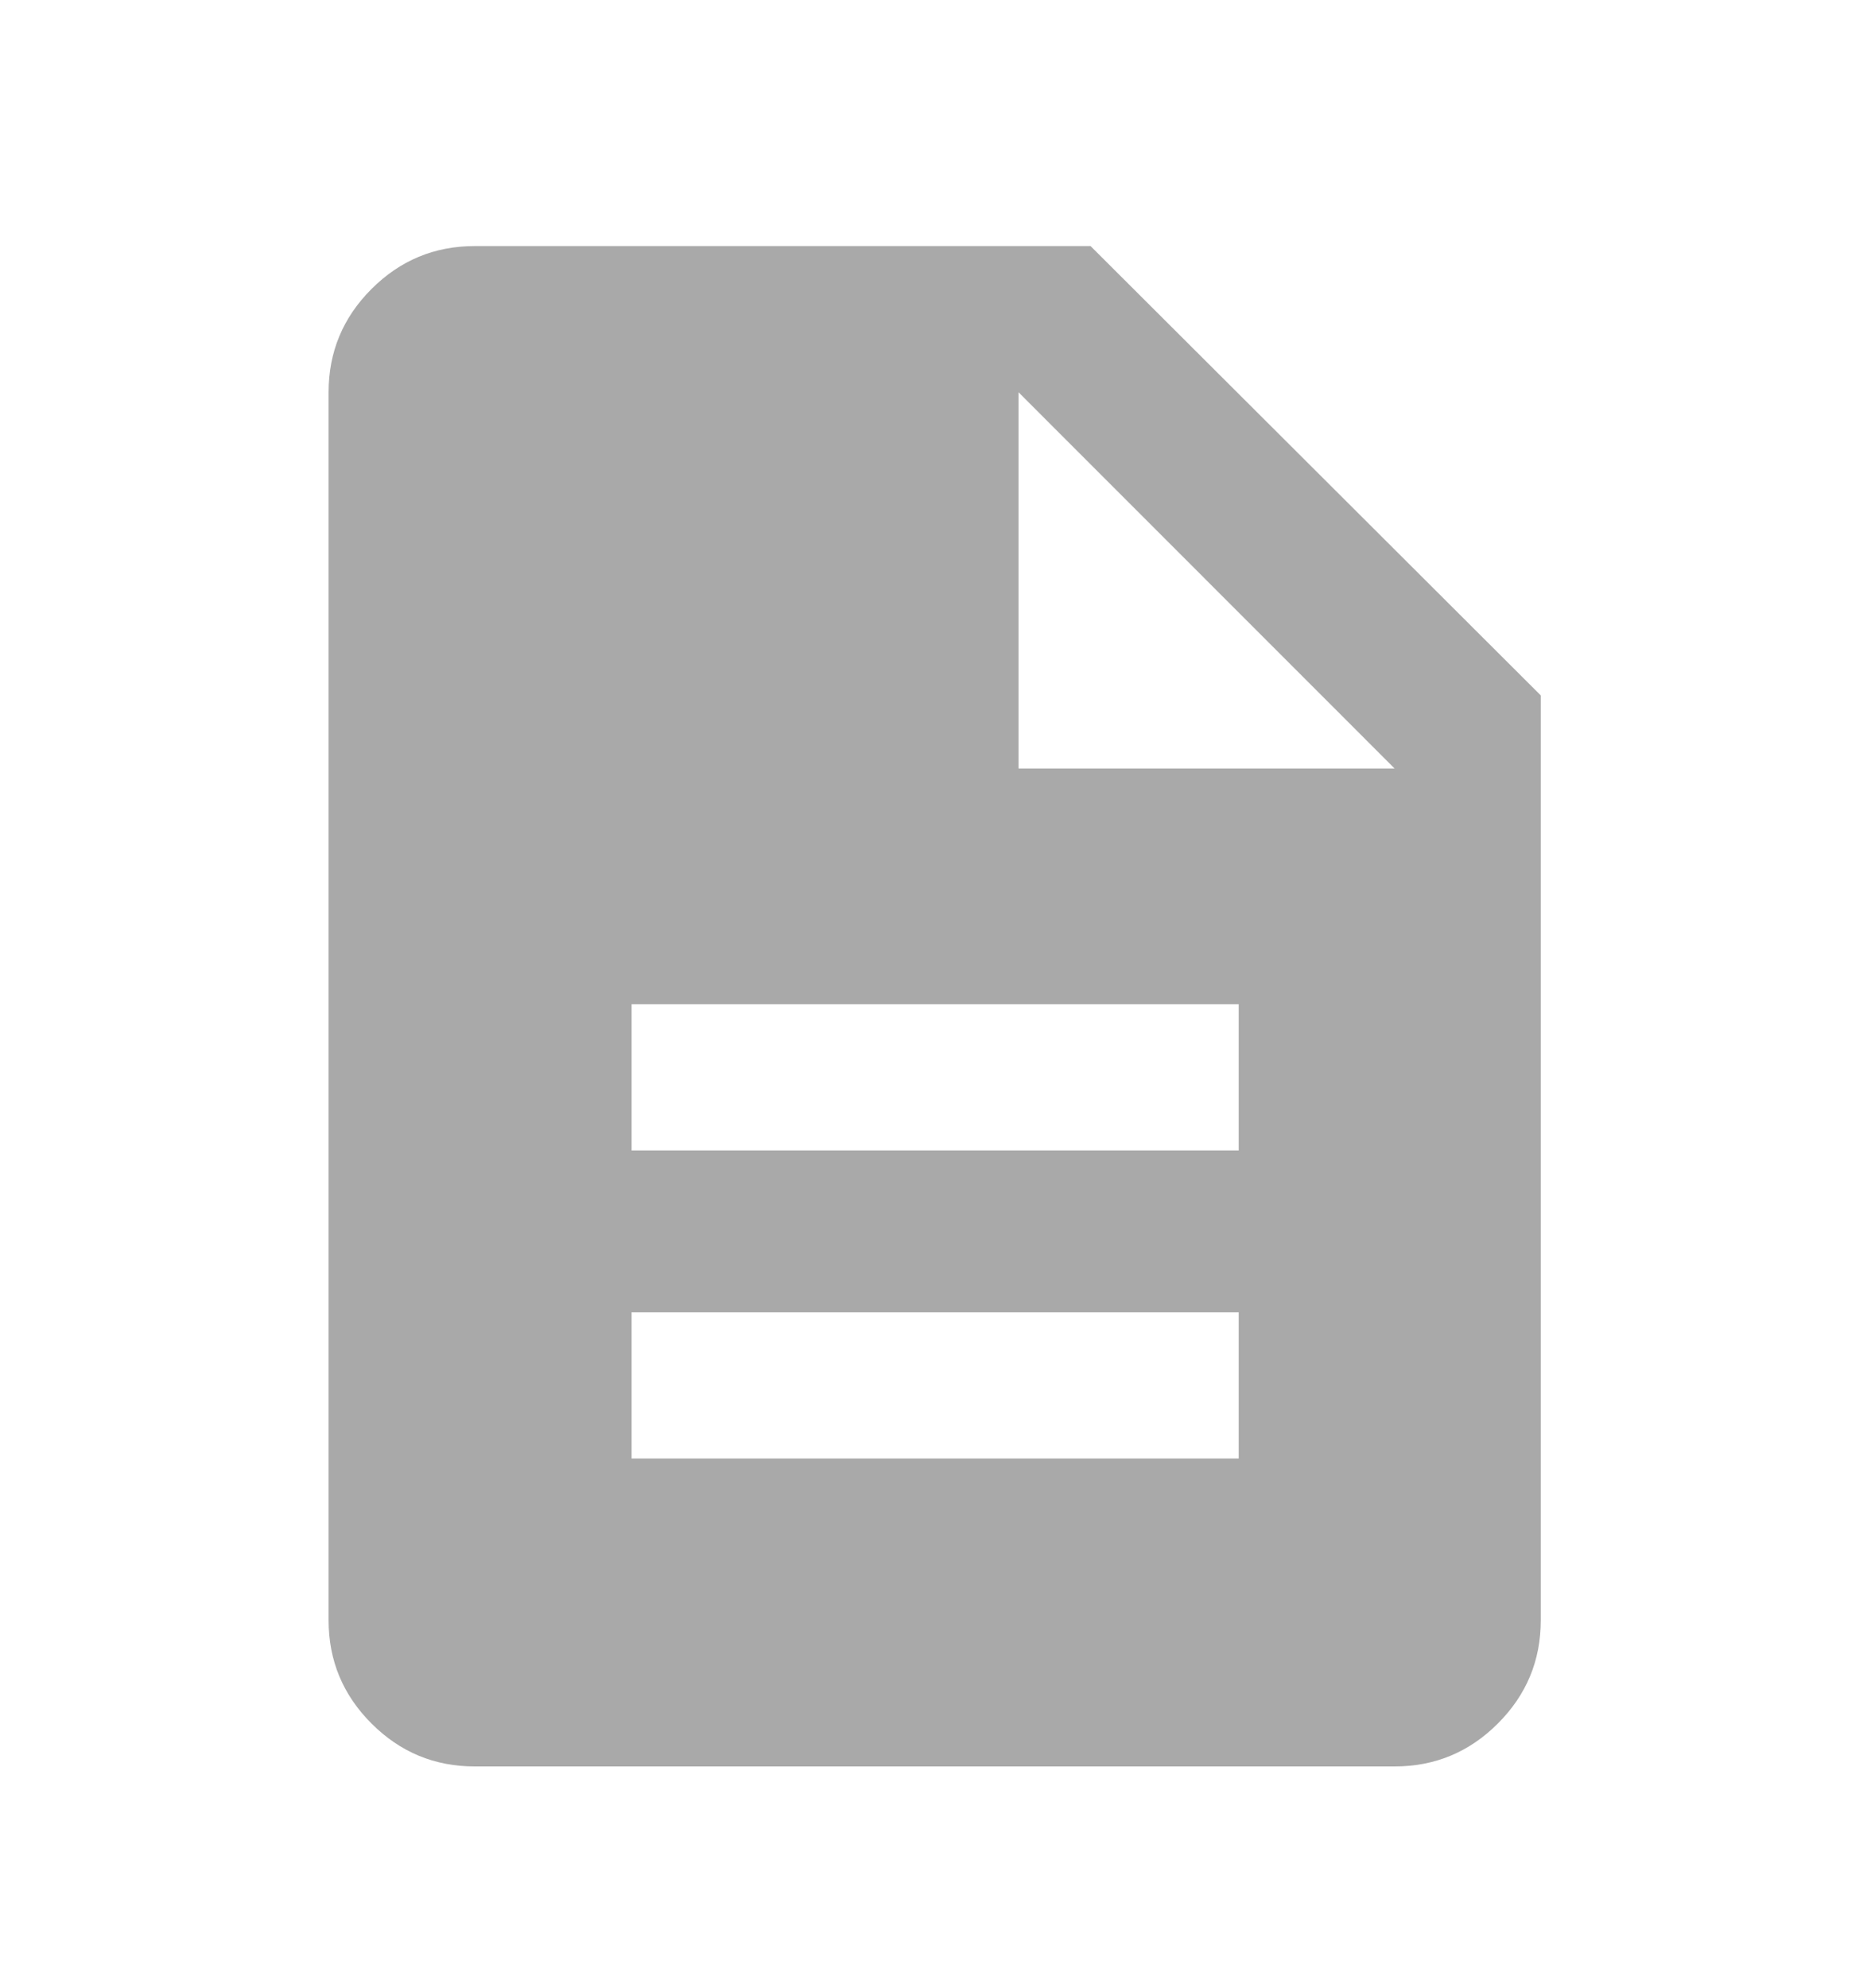<svg width="16" height="17" viewBox="0 0 16 17" fill="none" xmlns="http://www.w3.org/2000/svg">
<path d="M5.401 12.471H10.593V11.221H5.401V12.471ZM5.401 9.837H10.593V8.587H5.401V9.837ZM4.06 15.104C3.716 15.104 3.422 14.982 3.177 14.737C2.932 14.492 2.81 14.198 2.81 13.854V3.354C2.81 3.01 2.932 2.716 3.177 2.471C3.422 2.226 3.716 2.104 4.06 2.104H9.326L13.176 5.946V13.854C13.176 14.198 13.054 14.492 12.809 14.737C12.564 14.982 12.27 15.104 11.926 15.104H4.06ZM8.71 6.571H11.926L8.71 3.354V6.571Z" fill="#A9A9A9"/>
</svg>
